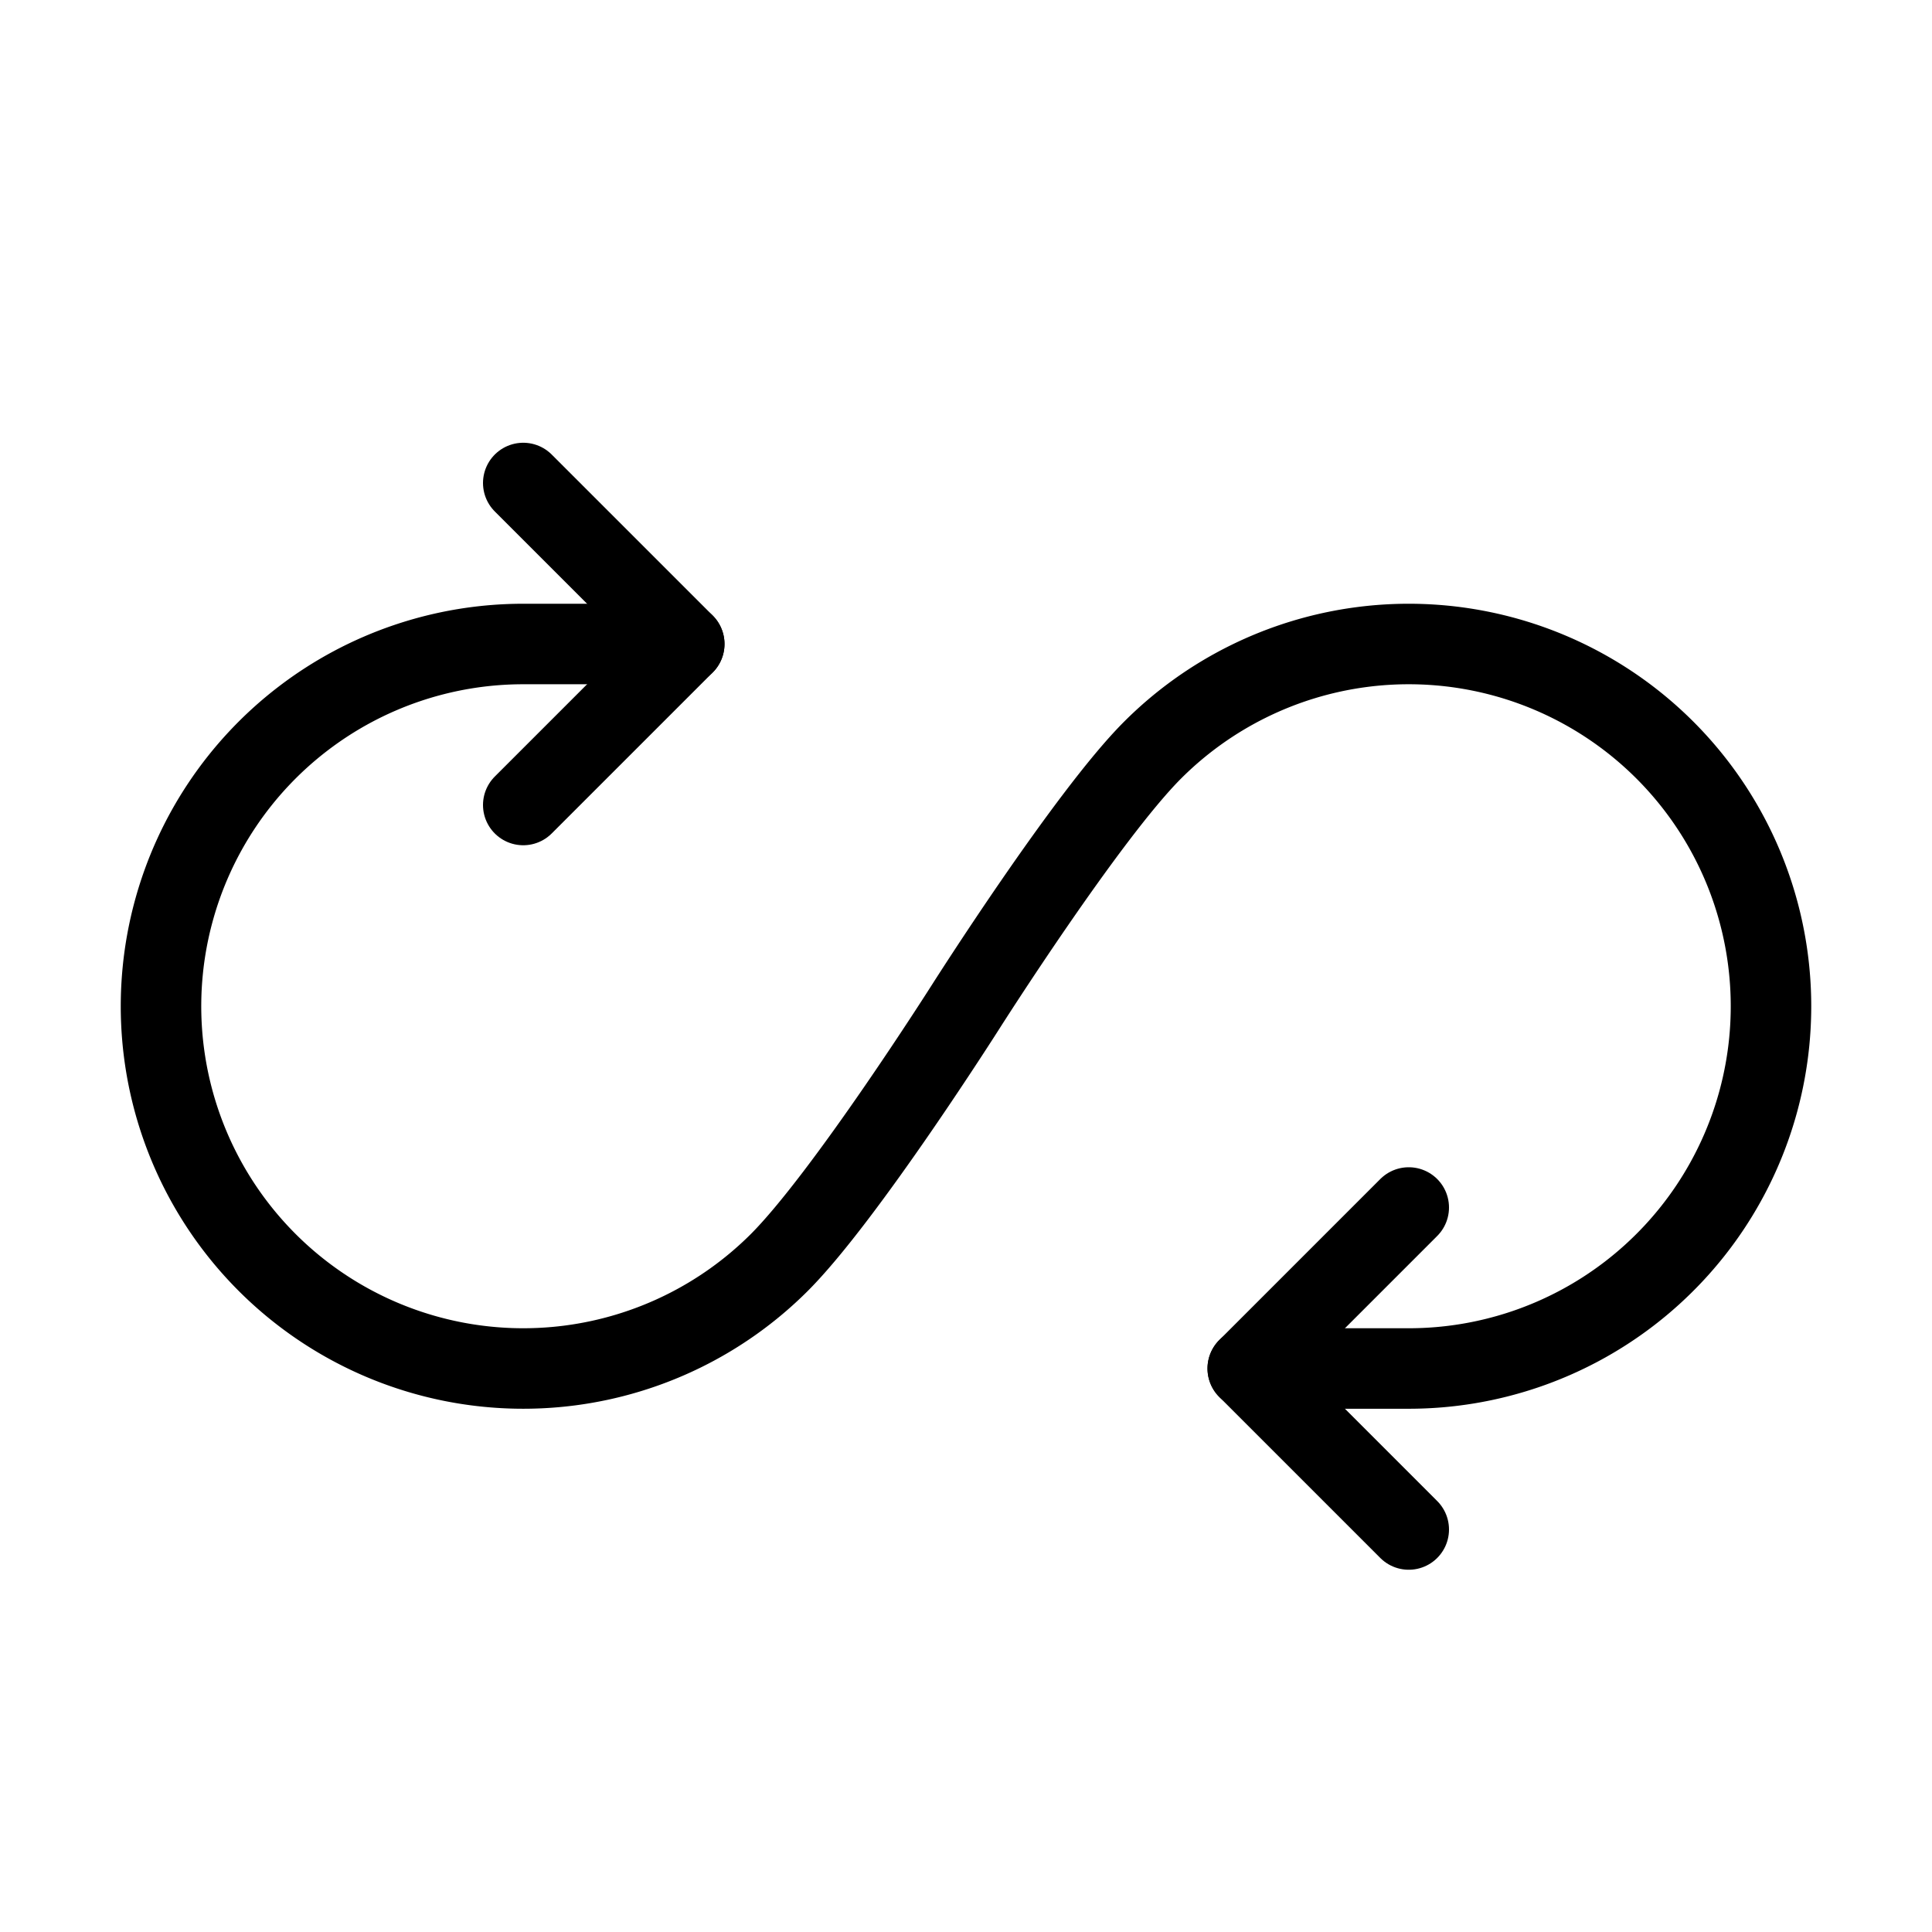 <svg xmlns="http://www.w3.org/2000/svg" width="140" height="140" fill="none" viewBox="0 0 48 48">
    <path d="M17 16h-4a9 9 0 1 0 6.345 15.383C20.985 29.753 24 25 24 25s3.006-4.732 4.632-6.36A9 9 0 1 1 35 34h-4" stroke="currentColor" stroke-width="2" stroke-linecap="round" stroke-linejoin="round" />
    <path d="m35 30-4 4 4 4M13 12l4 4-4 4" stroke="currentColor" stroke-width="2" stroke-linecap="round" stroke-linejoin="round"/>
</svg>